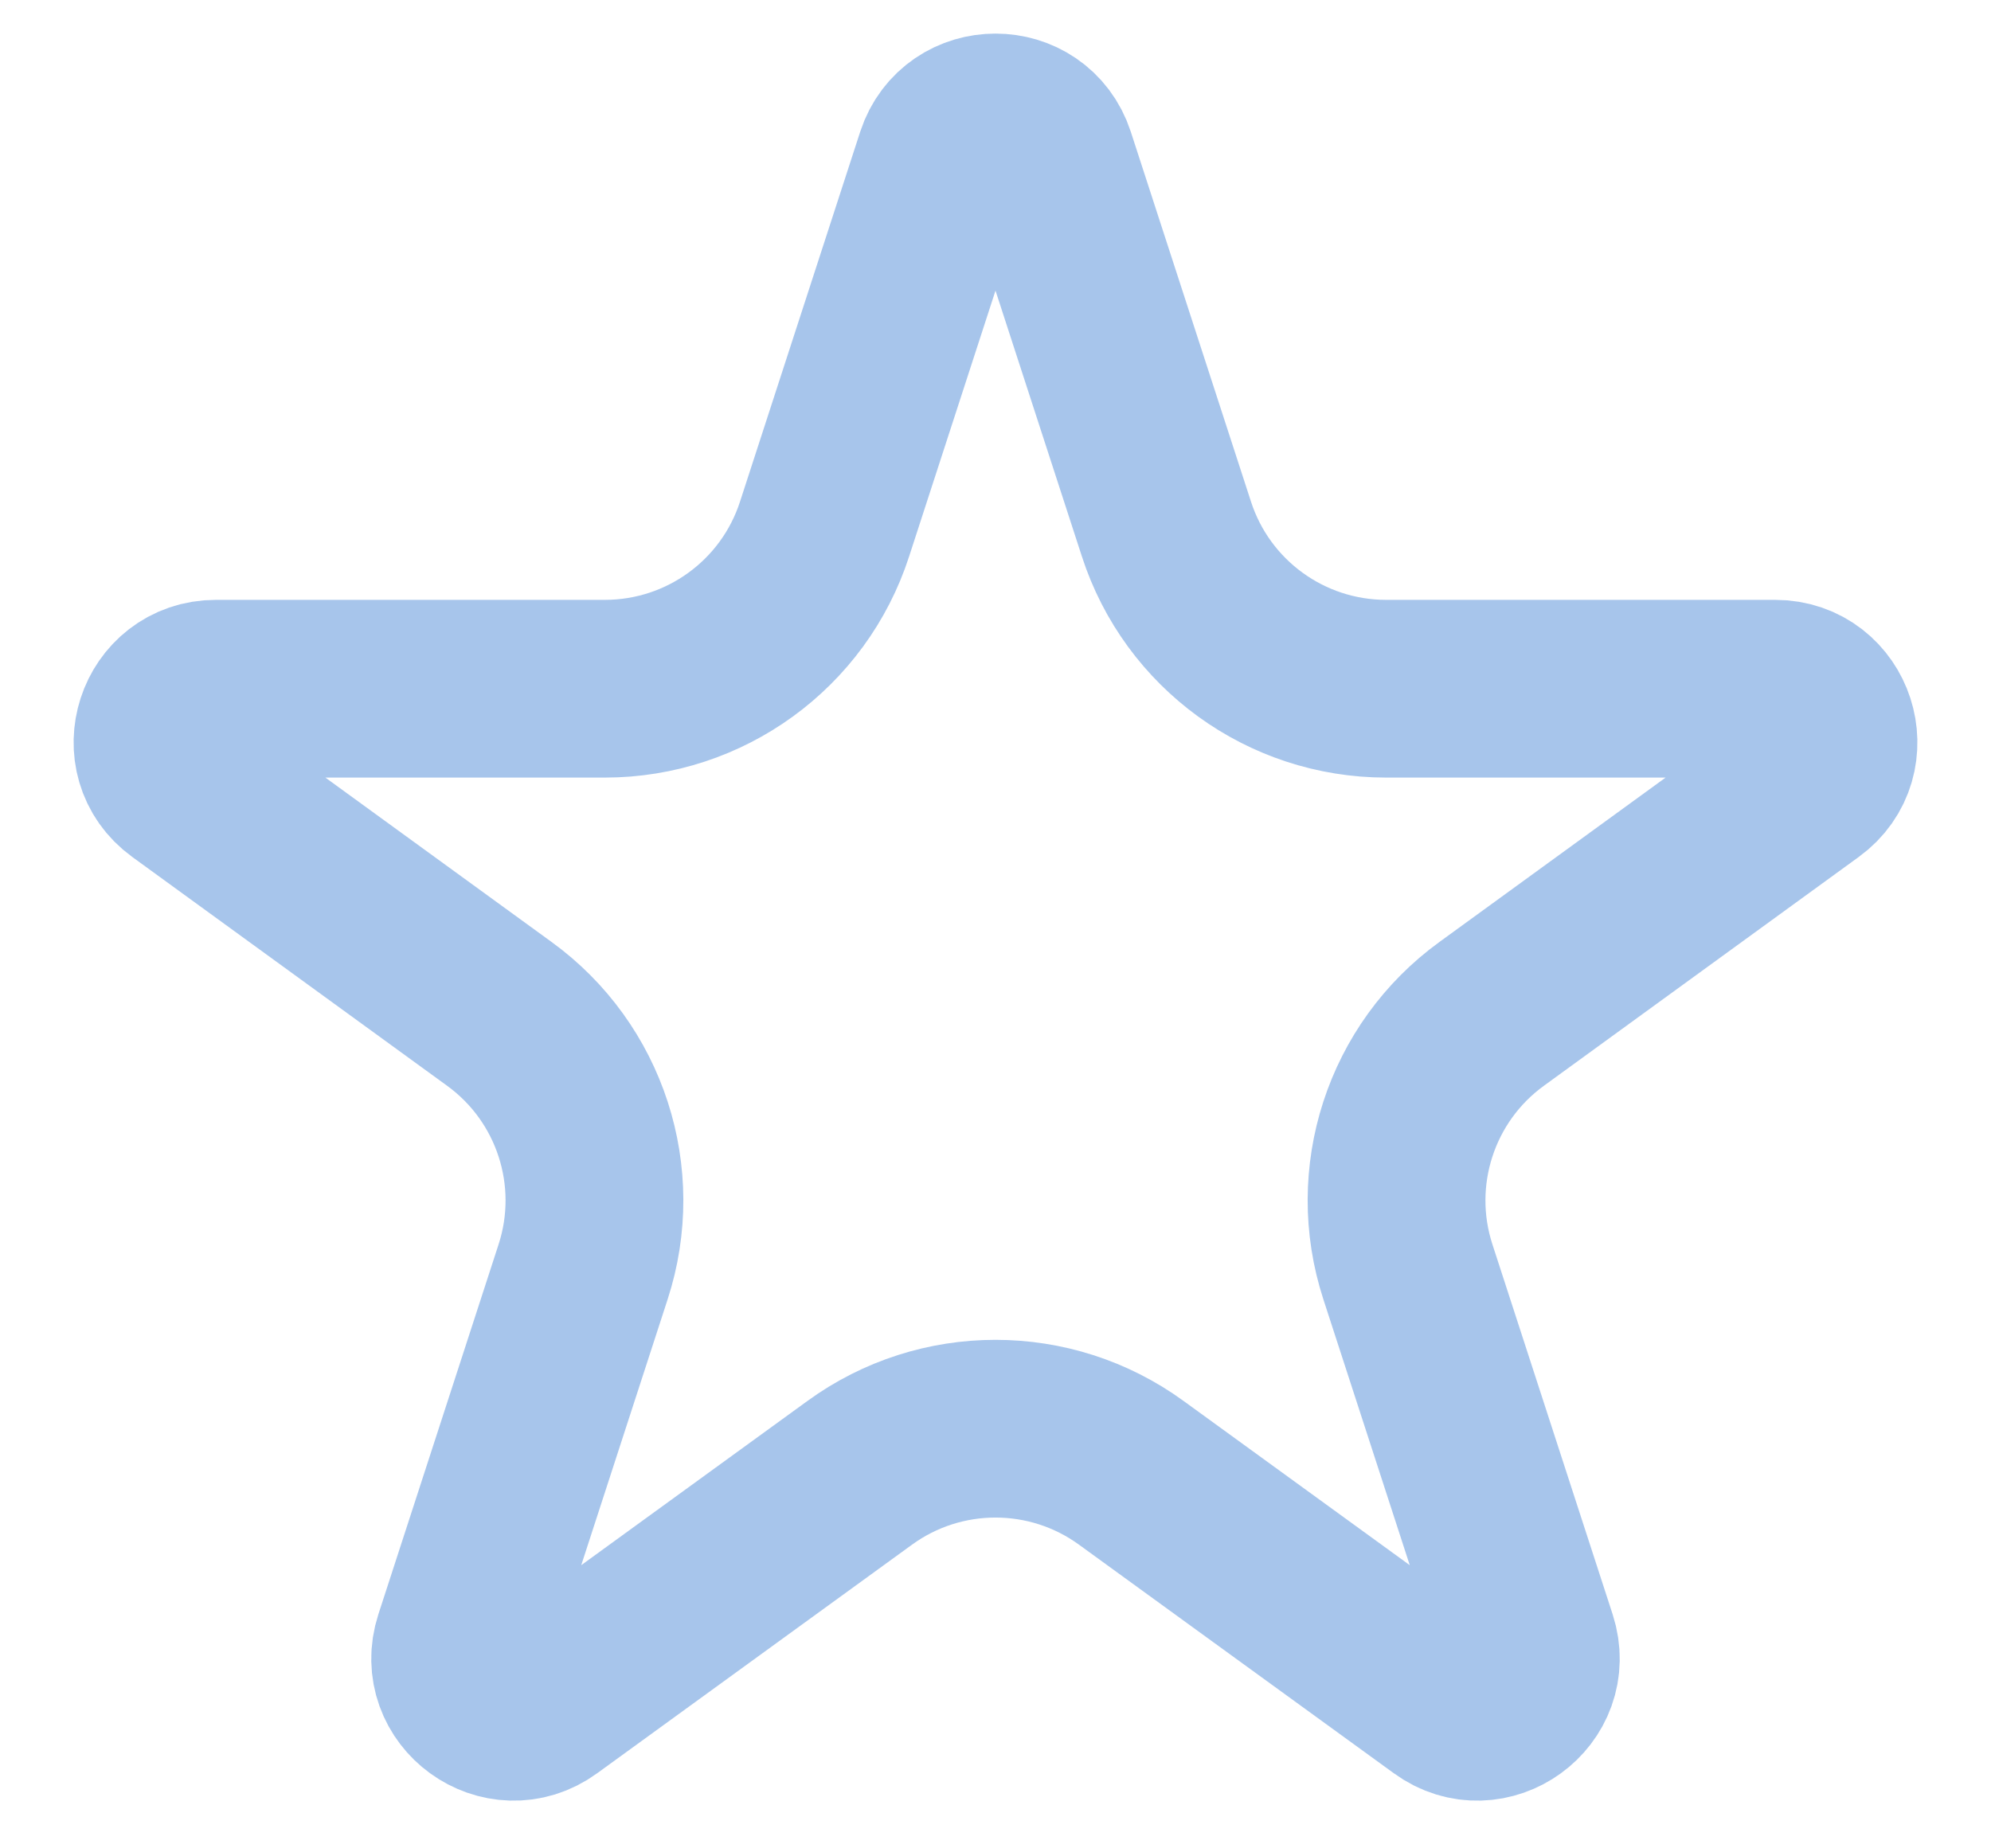 <svg width="14" height="13" viewBox="0 0 14 13" fill="none" xmlns="http://www.w3.org/2000/svg">
<path d="M7.357 1.12L8.202 3.721C8.419 4.391 9.043 4.844 9.747 4.844H12.482C12.845 4.844 12.996 5.309 12.702 5.522L10.49 7.13C9.92 7.543 9.682 8.277 9.9 8.946L10.745 11.547C10.857 11.893 10.461 12.18 10.168 11.966L7.955 10.359C7.386 9.945 6.614 9.945 6.045 10.359L3.832 11.966C3.539 12.18 3.143 11.893 3.255 11.547L4.1 8.946C4.318 8.277 4.08 7.543 3.51 7.13L1.298 5.522C1.004 5.309 1.155 4.844 1.518 4.844H4.253C4.957 4.844 5.581 4.391 5.798 3.721L6.643 1.12C6.756 0.775 7.244 0.775 7.357 1.12Z" stroke="#A7C5EB" stroke-width="1.25"/>
</svg>
